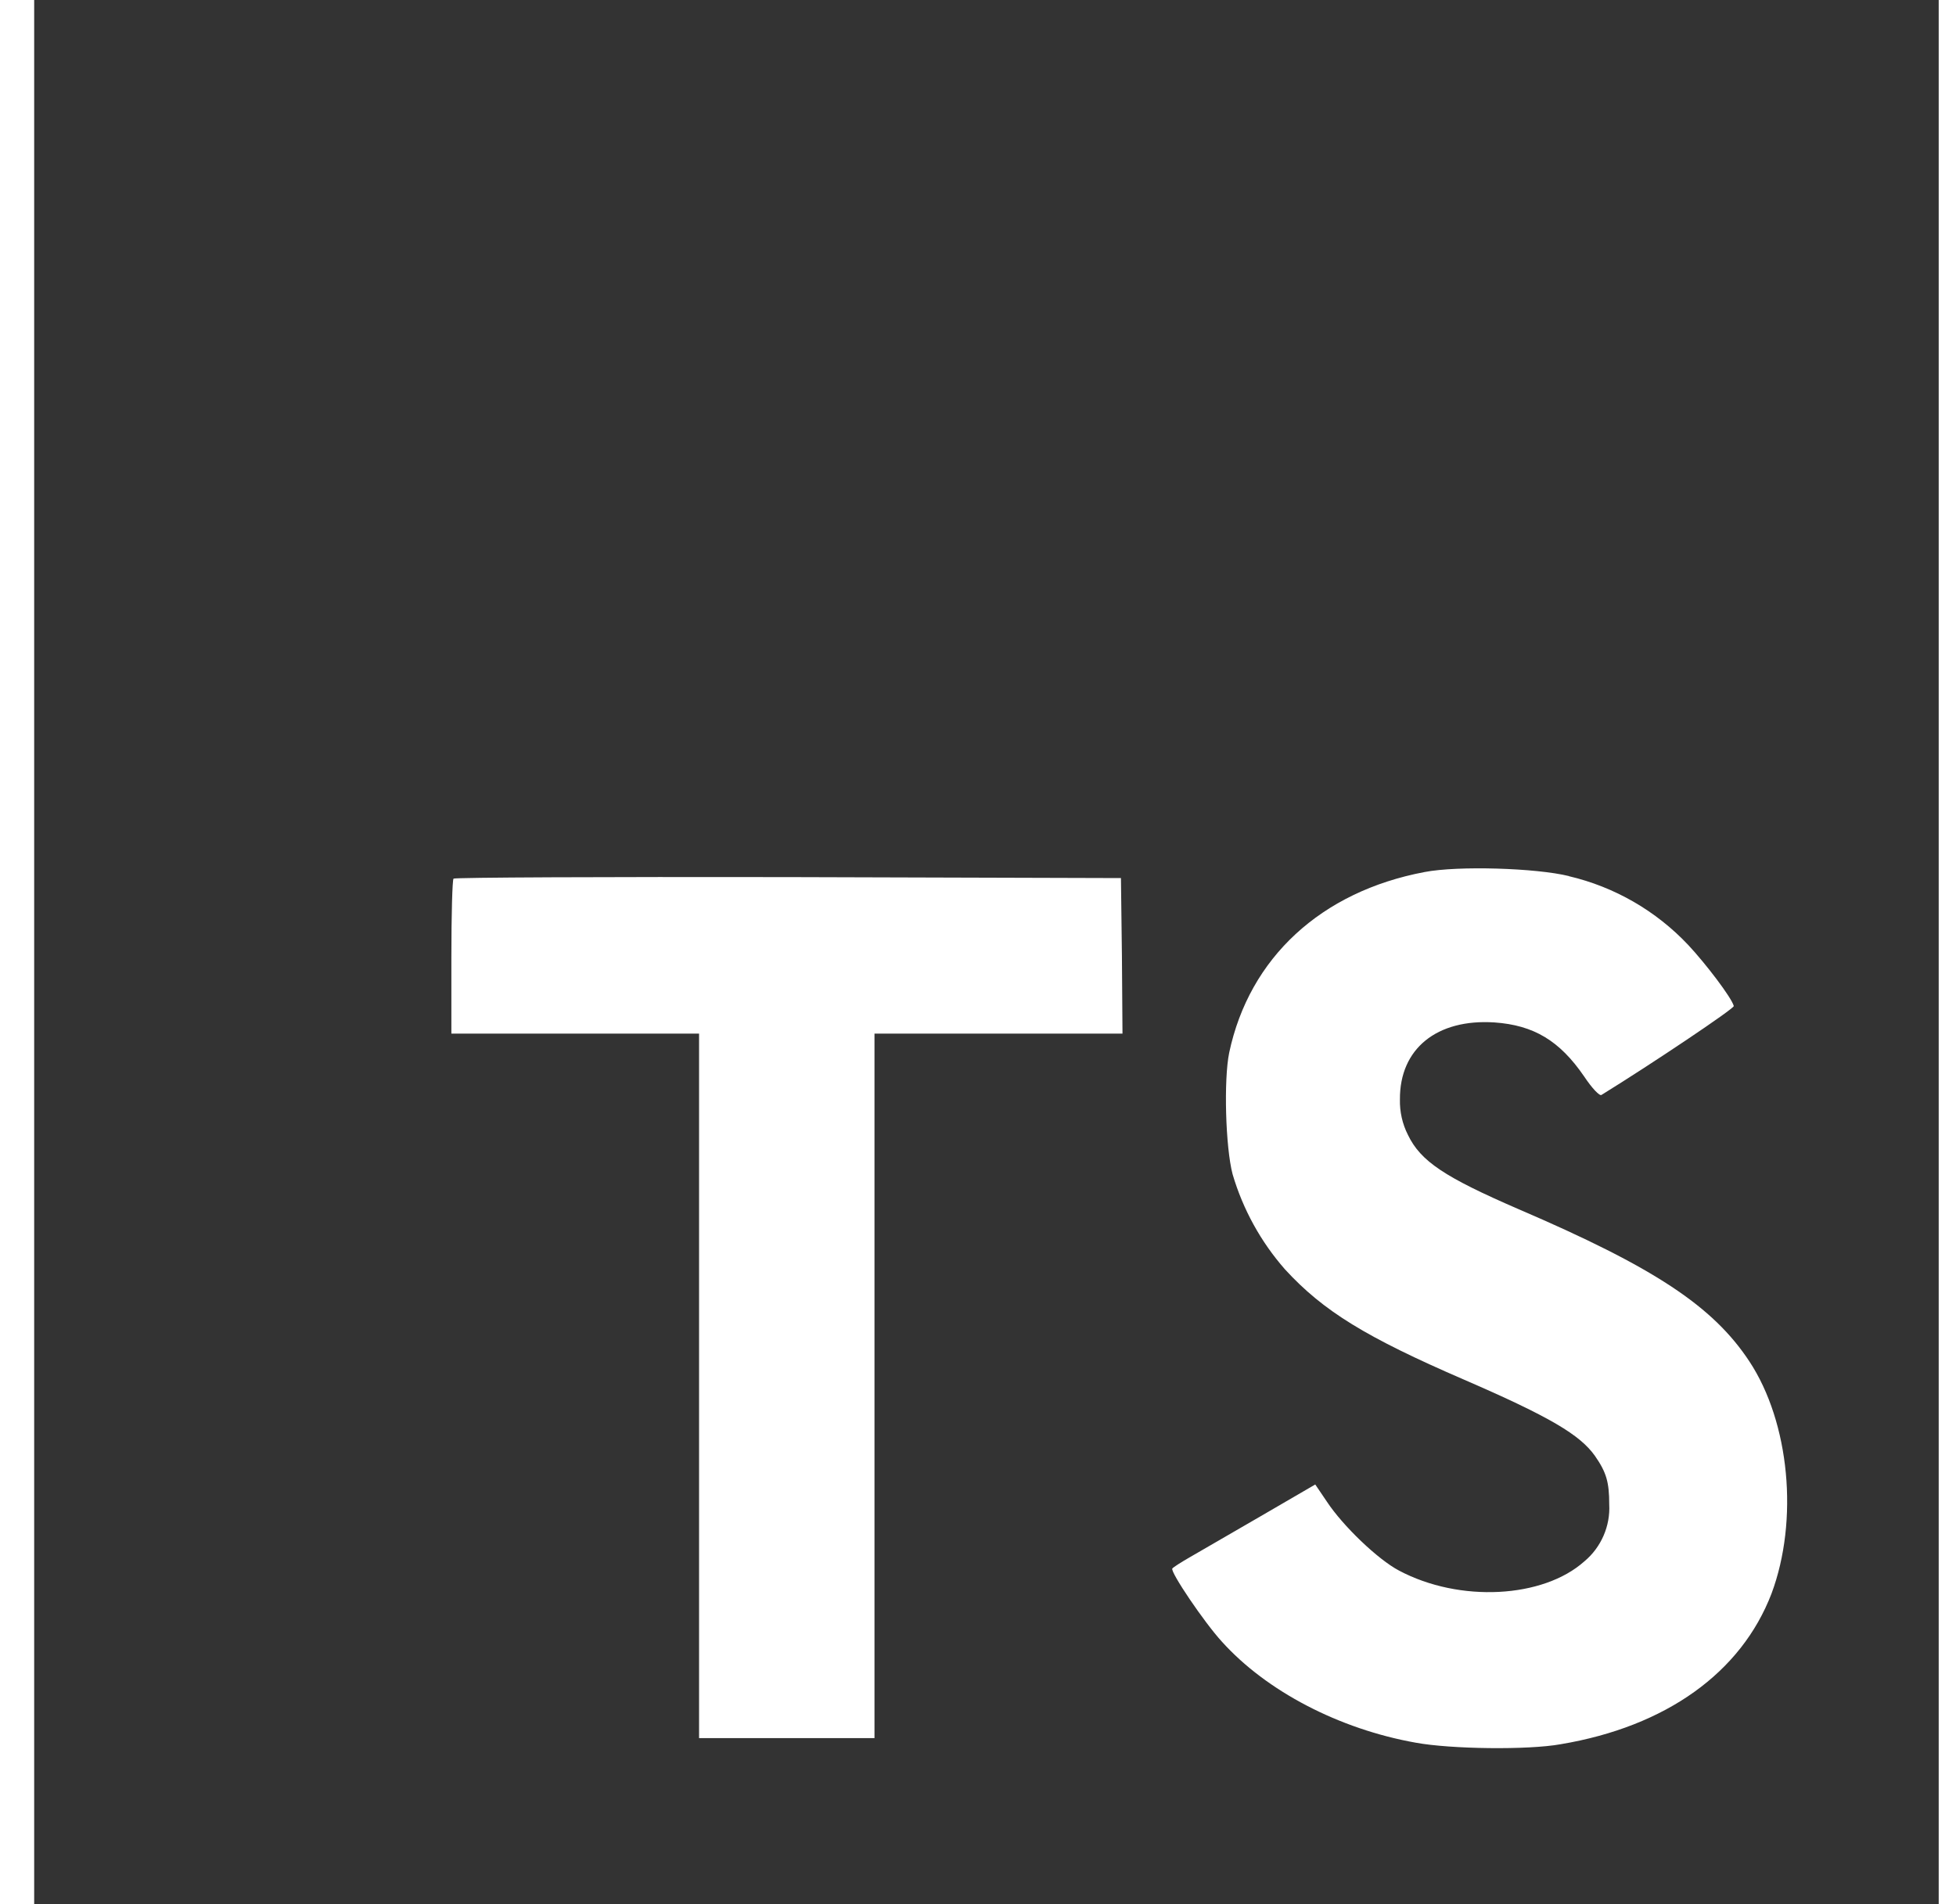 <svg width="38" height="37" viewBox="0 0 38 37" fill="none" xmlns="http://www.w3.org/2000/svg">
<path d="M0.664 18.5V37H37.664V0H0.664V18.5ZM30.479 17.025C31.366 17.233 32.172 17.698 32.797 18.361C33.135 18.722 33.64 19.384 33.683 19.548C33.695 19.596 32.087 20.674 31.112 21.276C31.076 21.3 30.931 21.15 30.774 20.914C30.299 20.222 29.798 19.921 29.034 19.867C27.913 19.794 27.191 20.379 27.197 21.361C27.191 21.601 27.244 21.839 27.353 22.053C27.6 22.565 28.064 22.872 29.496 23.493C32.146 24.63 33.278 25.383 33.983 26.449C34.771 27.641 34.946 29.544 34.416 30.965C33.827 32.501 32.368 33.549 30.321 33.892C29.688 34.007 28.183 33.988 27.502 33.862C26.015 33.597 24.605 32.862 23.738 31.899C23.395 31.525 22.732 30.544 22.775 30.478C22.794 30.453 22.944 30.357 23.113 30.26L24.486 29.465L25.552 28.845L25.776 29.176C26.089 29.651 26.769 30.302 27.179 30.518C28.36 31.145 29.98 31.055 30.781 30.338C31.106 30.067 31.287 29.651 31.263 29.23C31.263 28.802 31.209 28.61 30.986 28.29C30.697 27.881 30.113 27.532 28.444 26.809C26.535 25.983 25.71 25.478 24.964 24.665C24.494 24.13 24.147 23.499 23.946 22.816C23.808 22.293 23.772 20.979 23.88 20.455C24.272 18.606 25.669 17.324 27.674 16.945C28.325 16.819 29.842 16.866 30.48 17.023L30.479 17.025ZM21.796 18.573L21.807 20.084H16.989V33.773H13.581V20.084H8.769V18.603C8.769 17.777 8.788 17.092 8.811 17.073C8.829 17.049 11.756 17.037 15.309 17.043L21.777 17.062L21.796 18.573Z" fill="#333333"/>
</svg>
